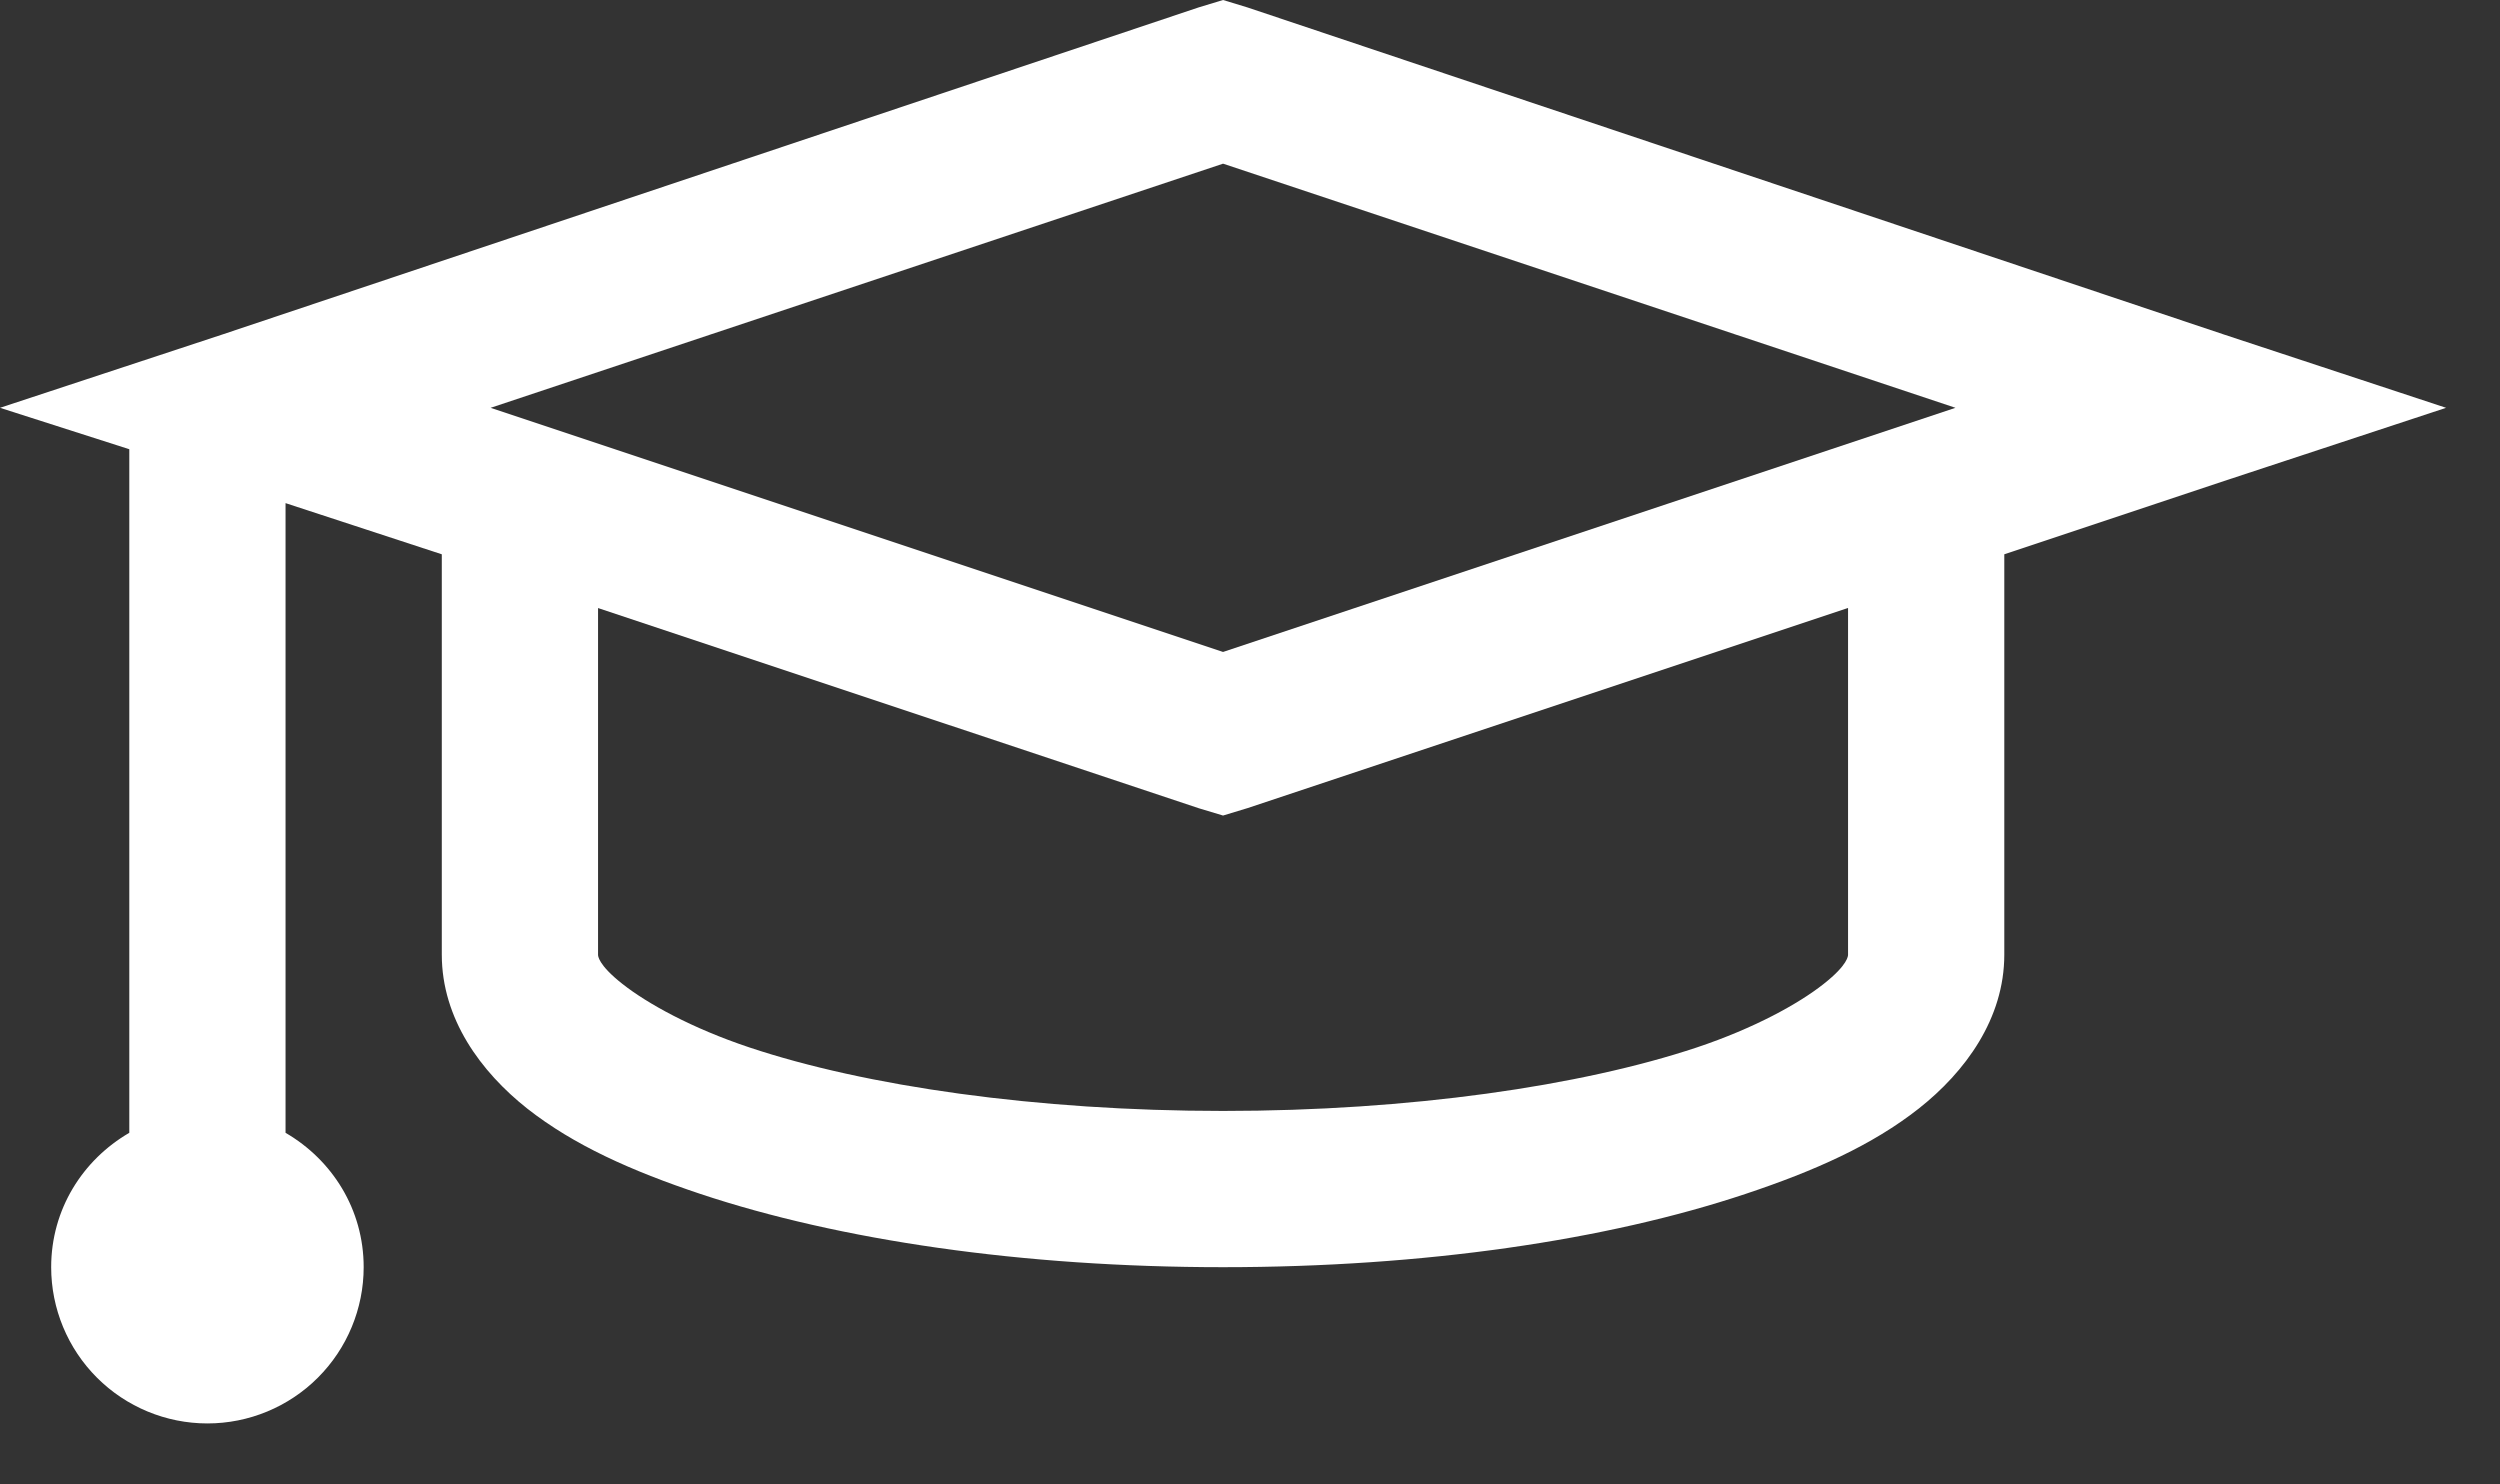 <svg width="32" height="19" viewBox="0 0 32 19" fill="none" xmlns="http://www.w3.org/2000/svg">
<rect x="0" y="0" width="32" height="19" fill="#333333" stroke="none"/>
<path d="M15.655 0L15.342 0.095L2.842 4.283L0 5.22L1.655 5.75V14.5C1.058 14.847 0.655 15.48 0.655 16.22C0.655 16.75 0.866 17.259 1.241 17.634C1.616 18.009 2.125 18.22 2.655 18.22C3.185 18.22 3.694 18.009 4.069 17.634C4.444 17.259 4.655 16.75 4.655 16.22C4.655 15.48 4.252 14.847 3.655 14.5V6.44L5.655 7.095V12.22C5.655 13.04 6.155 13.72 6.749 14.19C7.343 14.657 8.081 14.987 8.967 15.283C10.741 15.873 13.079 16.22 15.655 16.22C18.231 16.22 20.569 15.874 22.343 15.282C23.229 14.987 23.967 14.657 24.561 14.189C25.155 13.72 25.655 13.04 25.655 12.22V7.095L28.468 6.157L31.31 5.22L28.467 4.282L15.967 0.095L15.655 0ZM15.655 2.095L25.03 5.22L15.655 8.345L6.28 5.22L15.655 2.095ZM7.655 7.783L15.343 10.345L15.655 10.439L15.968 10.344L23.655 7.782V12.22C23.655 12.23 23.659 12.346 23.342 12.595C23.026 12.845 22.459 13.16 21.717 13.408C20.235 13.901 18.05 14.22 15.655 14.22C13.26 14.22 11.075 13.902 9.592 13.407C8.852 13.16 8.284 12.844 7.968 12.595C7.65 12.345 7.655 12.23 7.655 12.22V7.783Z" fill="white"/>
</svg>
